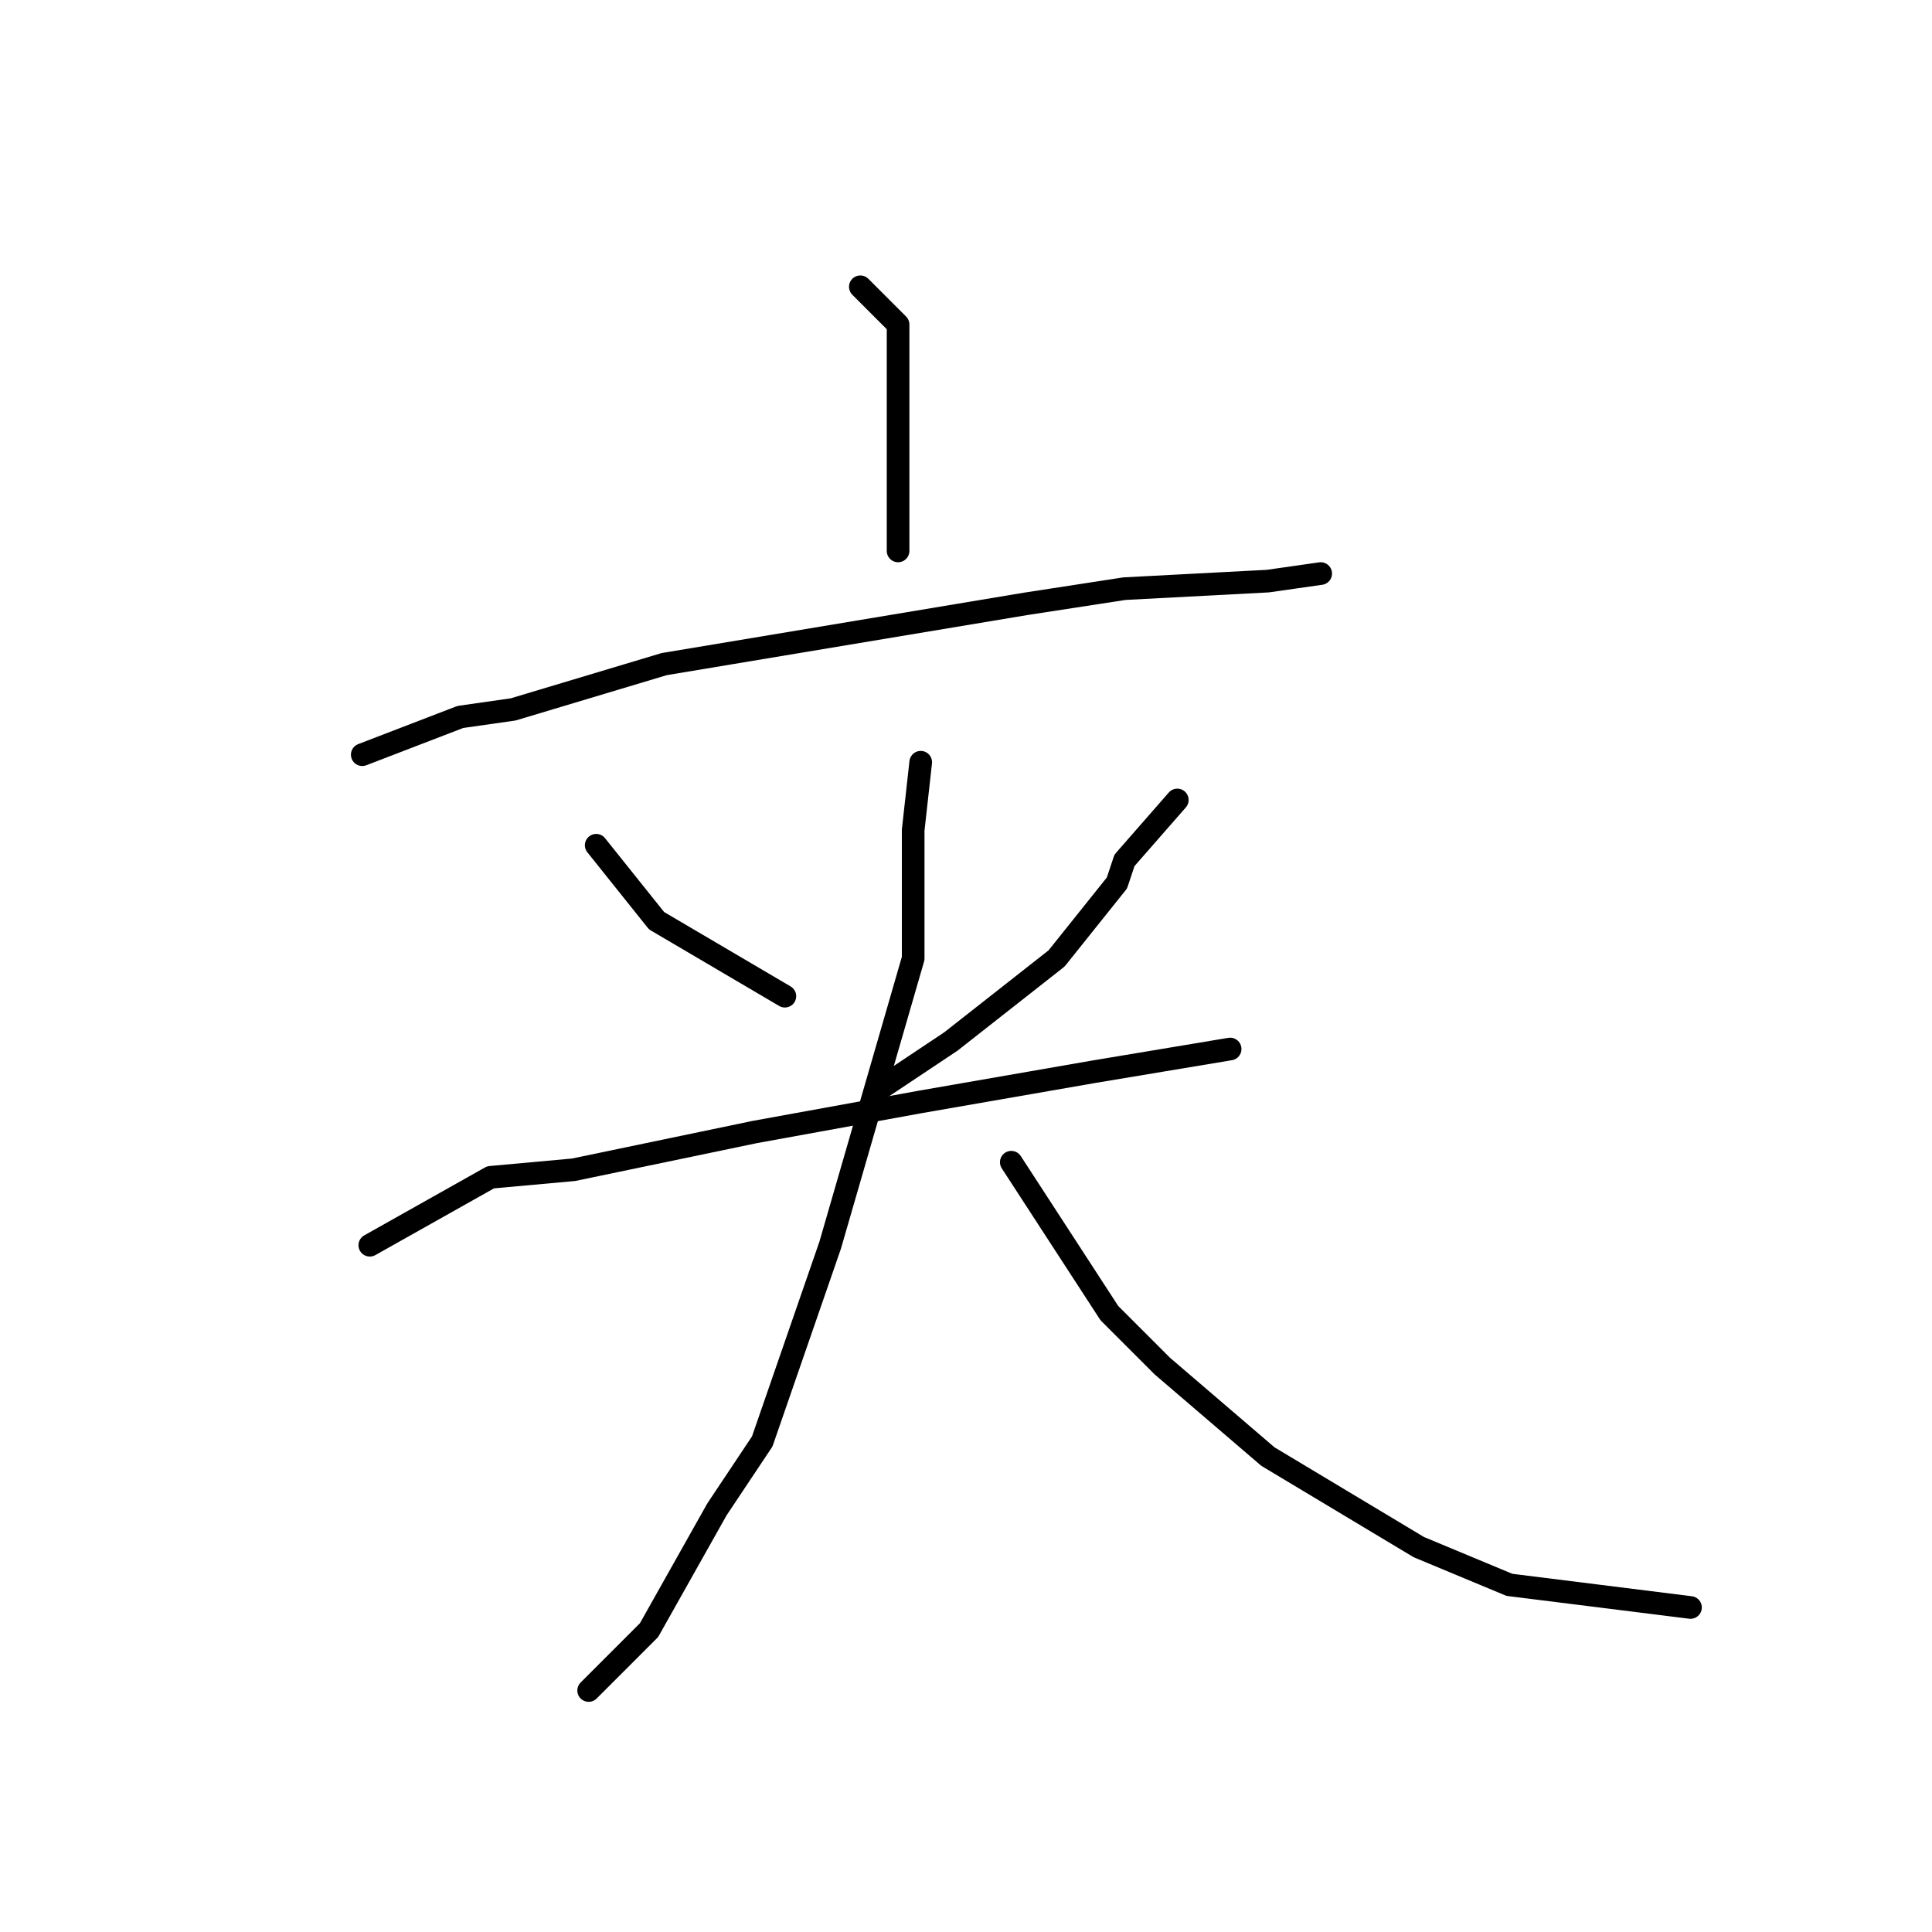 <?xml version="1.0" standalone="no"?>
    <svg width="256" height="256" xmlns="http://www.w3.org/2000/svg" version="1.1">
    <polyline stroke="black" stroke-width="3" stroke-linecap="round" fill="transparent" stroke-linejoin="round" points="114 38 119 43 119 53 119 64 119 73 119 73 " />
        <polyline stroke="black" stroke-width="3" stroke-linecap="round" fill="transparent" stroke-linejoin="round" points="48 100 61 95 68 94 88 88 100 86 136 80 149 78 168 77 175 76 175 76 " />
        <polyline stroke="black" stroke-width="3" stroke-linecap="round" fill="transparent" stroke-linejoin="round" points="79 112 87 122 104 132 104 132 " />
        <polyline stroke="black" stroke-width="3" stroke-linecap="round" fill="transparent" stroke-linejoin="round" points="156 106 149 114 148 117 140 127 126 138 117 144 117 144 " />
        <polyline stroke="black" stroke-width="3" stroke-linecap="round" fill="transparent" stroke-linejoin="round" points="49 165 65 156 76 155 100 150 122 146 145 142 163 139 163 139 " />
        <polyline stroke="black" stroke-width="3" stroke-linecap="round" fill="transparent" stroke-linejoin="round" points="122 101 121 110 121 118 121 127 110 165 101 191 95 200 86 216 78 224 78 224 " />
        <polyline stroke="black" stroke-width="3" stroke-linecap="round" fill="transparent" stroke-linejoin="round" points="134 154 147 174 154 181 168 193 188 205 200 210 224 213 224 213 " />
        </svg>